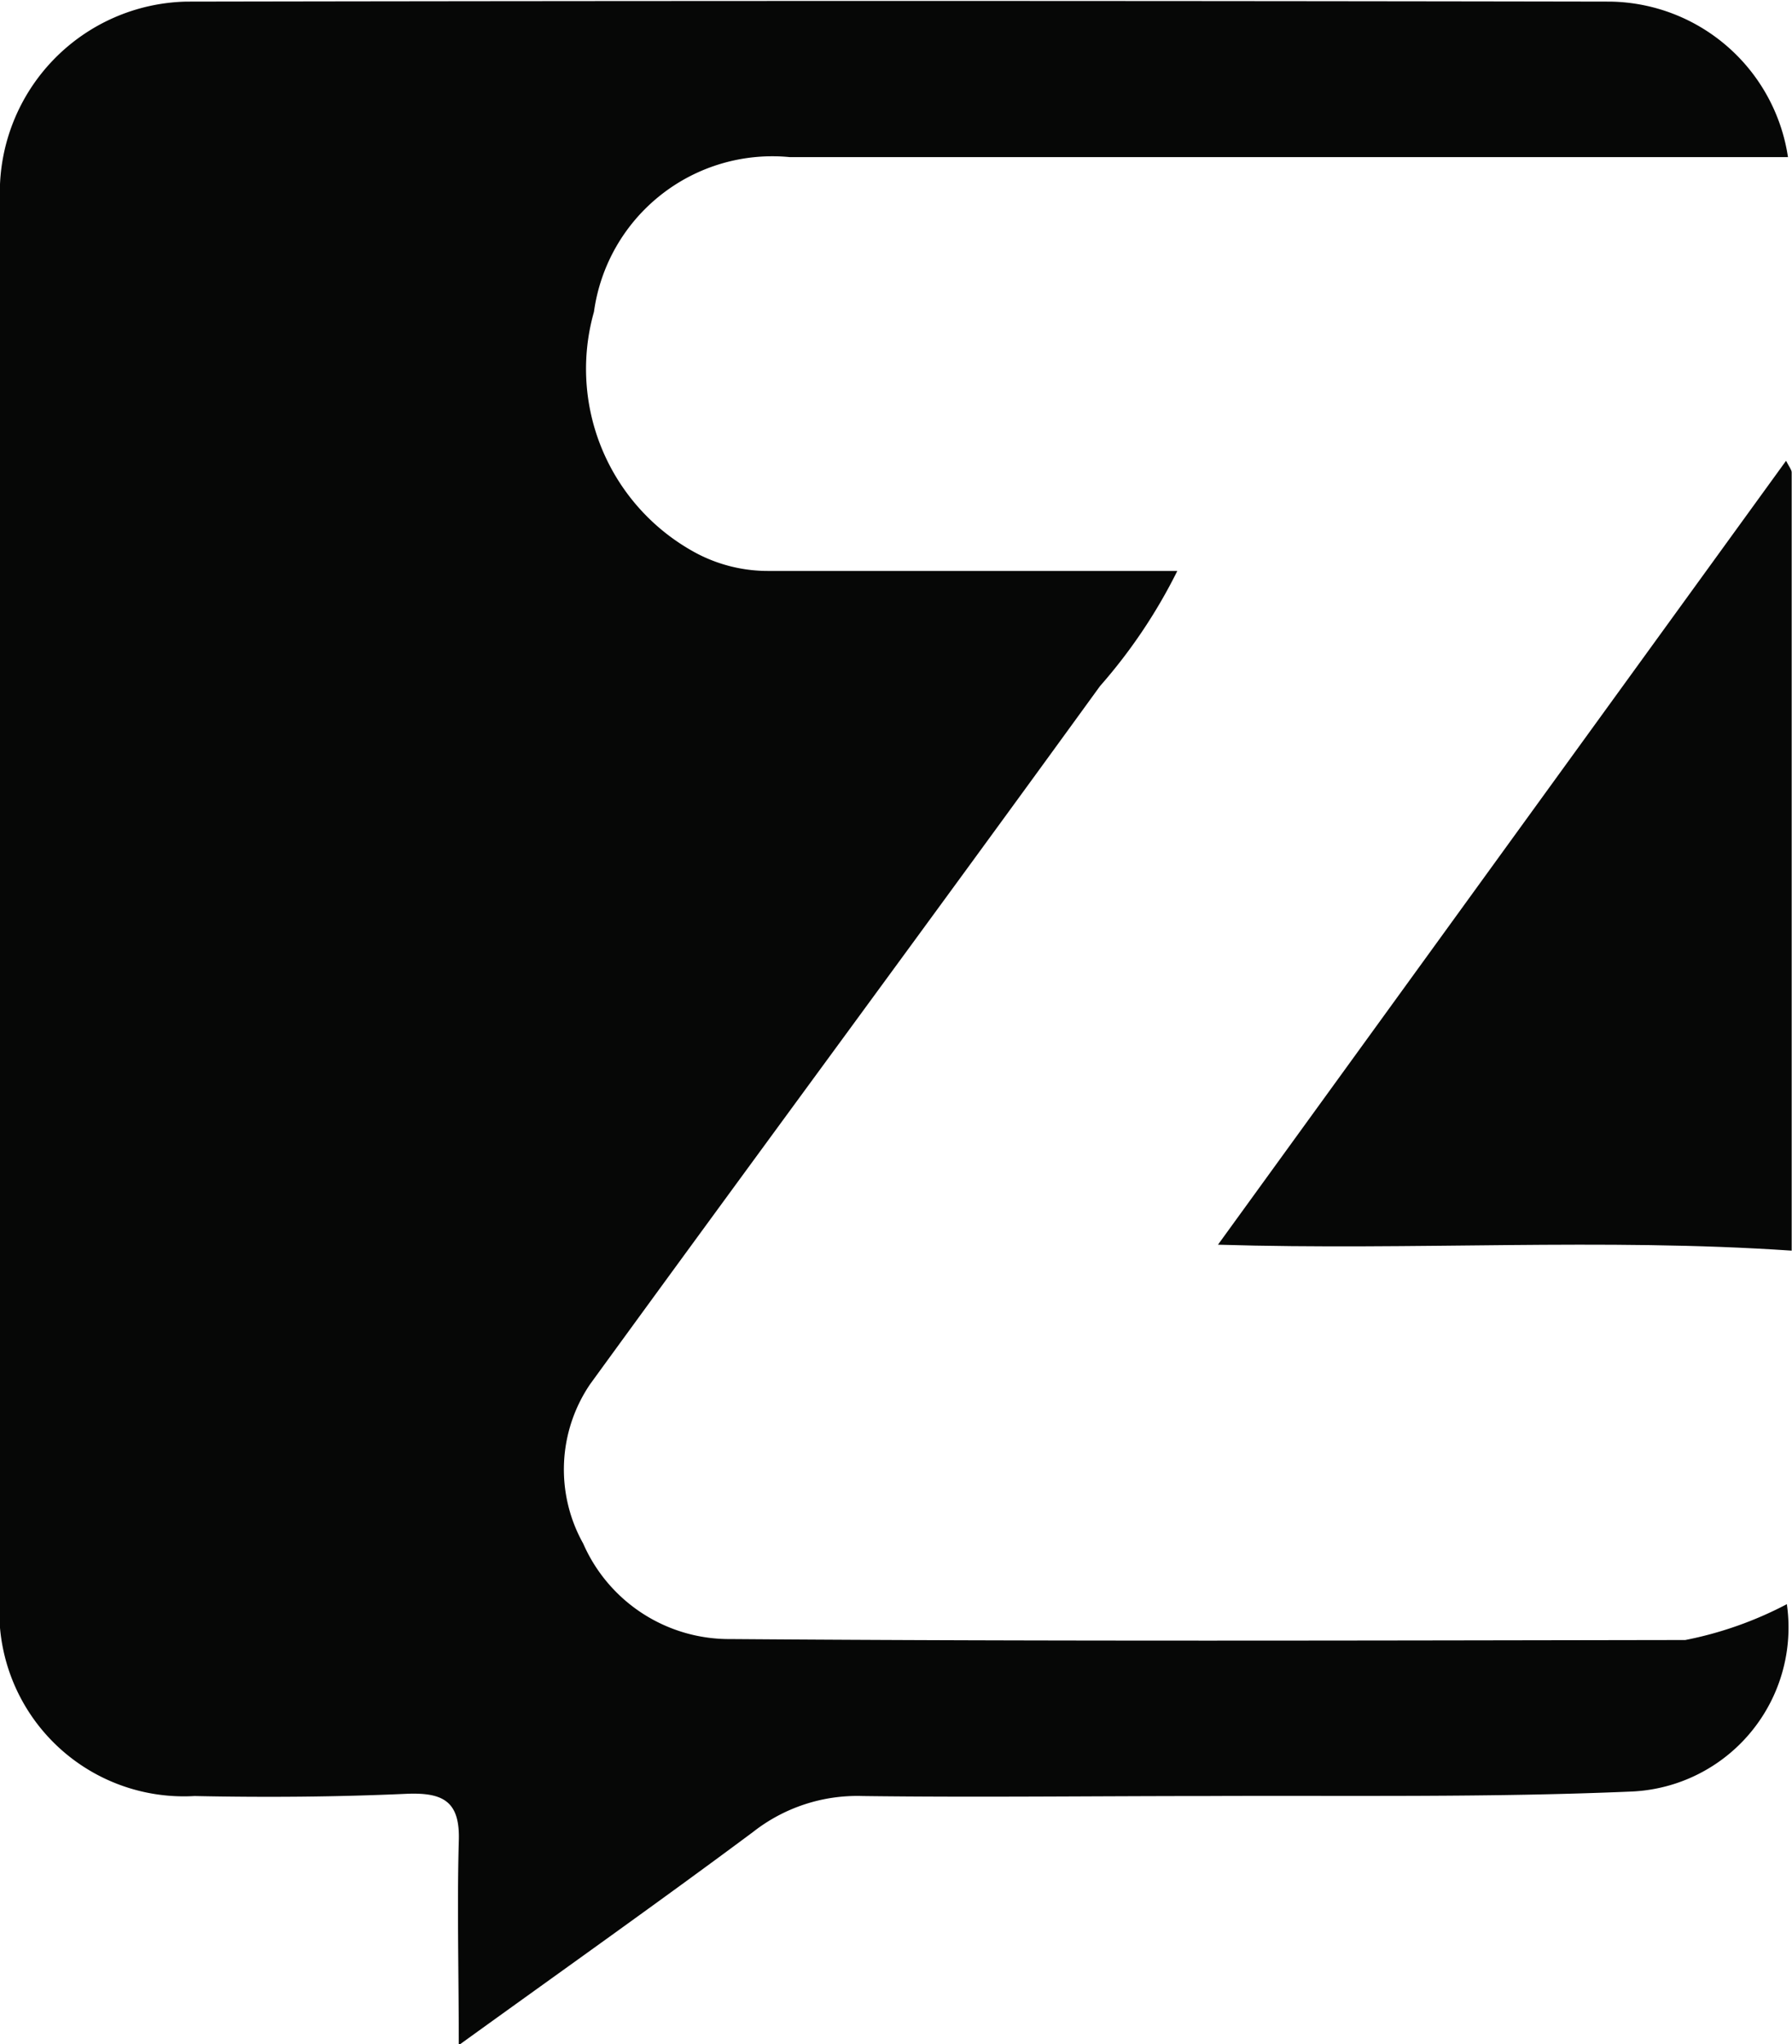 <svg id="Group_1542" data-name="Group 1542" xmlns="http://www.w3.org/2000/svg" width="11.148" height="12.71" viewBox="0 0 11.148 12.71">
  <path id="Path_3590" data-name="Path 3590" d="M406.388,372.73a1.021,1.021,0,0,1-.966,1.165c-.88.038-1.763.024-2.645.028-.713,0-1.425.009-2.138,0a1.049,1.049,0,0,0-.683.224c-.585.435-1.18.856-1.83,1.325,0-.462-.011-.863,0-1.263.01-.248-.09-.309-.322-.3-.44.02-.882.023-1.322.014a1.148,1.148,0,0,1-1.211-1.234q0-4.361,0-8.723a1.187,1.187,0,0,1,1.161-1.2q4.429-.008,8.858,0a1.135,1.135,0,0,1,1.105.967q-3.1,0-6.209,0a1.12,1.12,0,0,0-1.219.962,1.3,1.3,0,0,0,.636,1.5.953.953,0,0,0,.449.111c.837,0,1.674,0,2.544,0a3.32,3.32,0,0,1-.481.716c-1.052,1.45-2.117,2.89-3.171,4.339a.943.943,0,0,0-.044.992.991.991,0,0,0,.917.594c1.98.015,3.959.009,5.939.006A2.316,2.316,0,0,0,406.388,372.73Z" transform="translate(-395.272 -362.756)" fill="#060706"/>
  <path id="Path_3591" data-name="Path 3591" d="M412.778,368.039c.02.039.035.056.035.072,0,1.637,0,3.275,0,4.839-1.178-.08-2.346,0-3.569-.037Z" transform="translate(-401.667 -365.174)" fill="#060706"/>
</svg>
